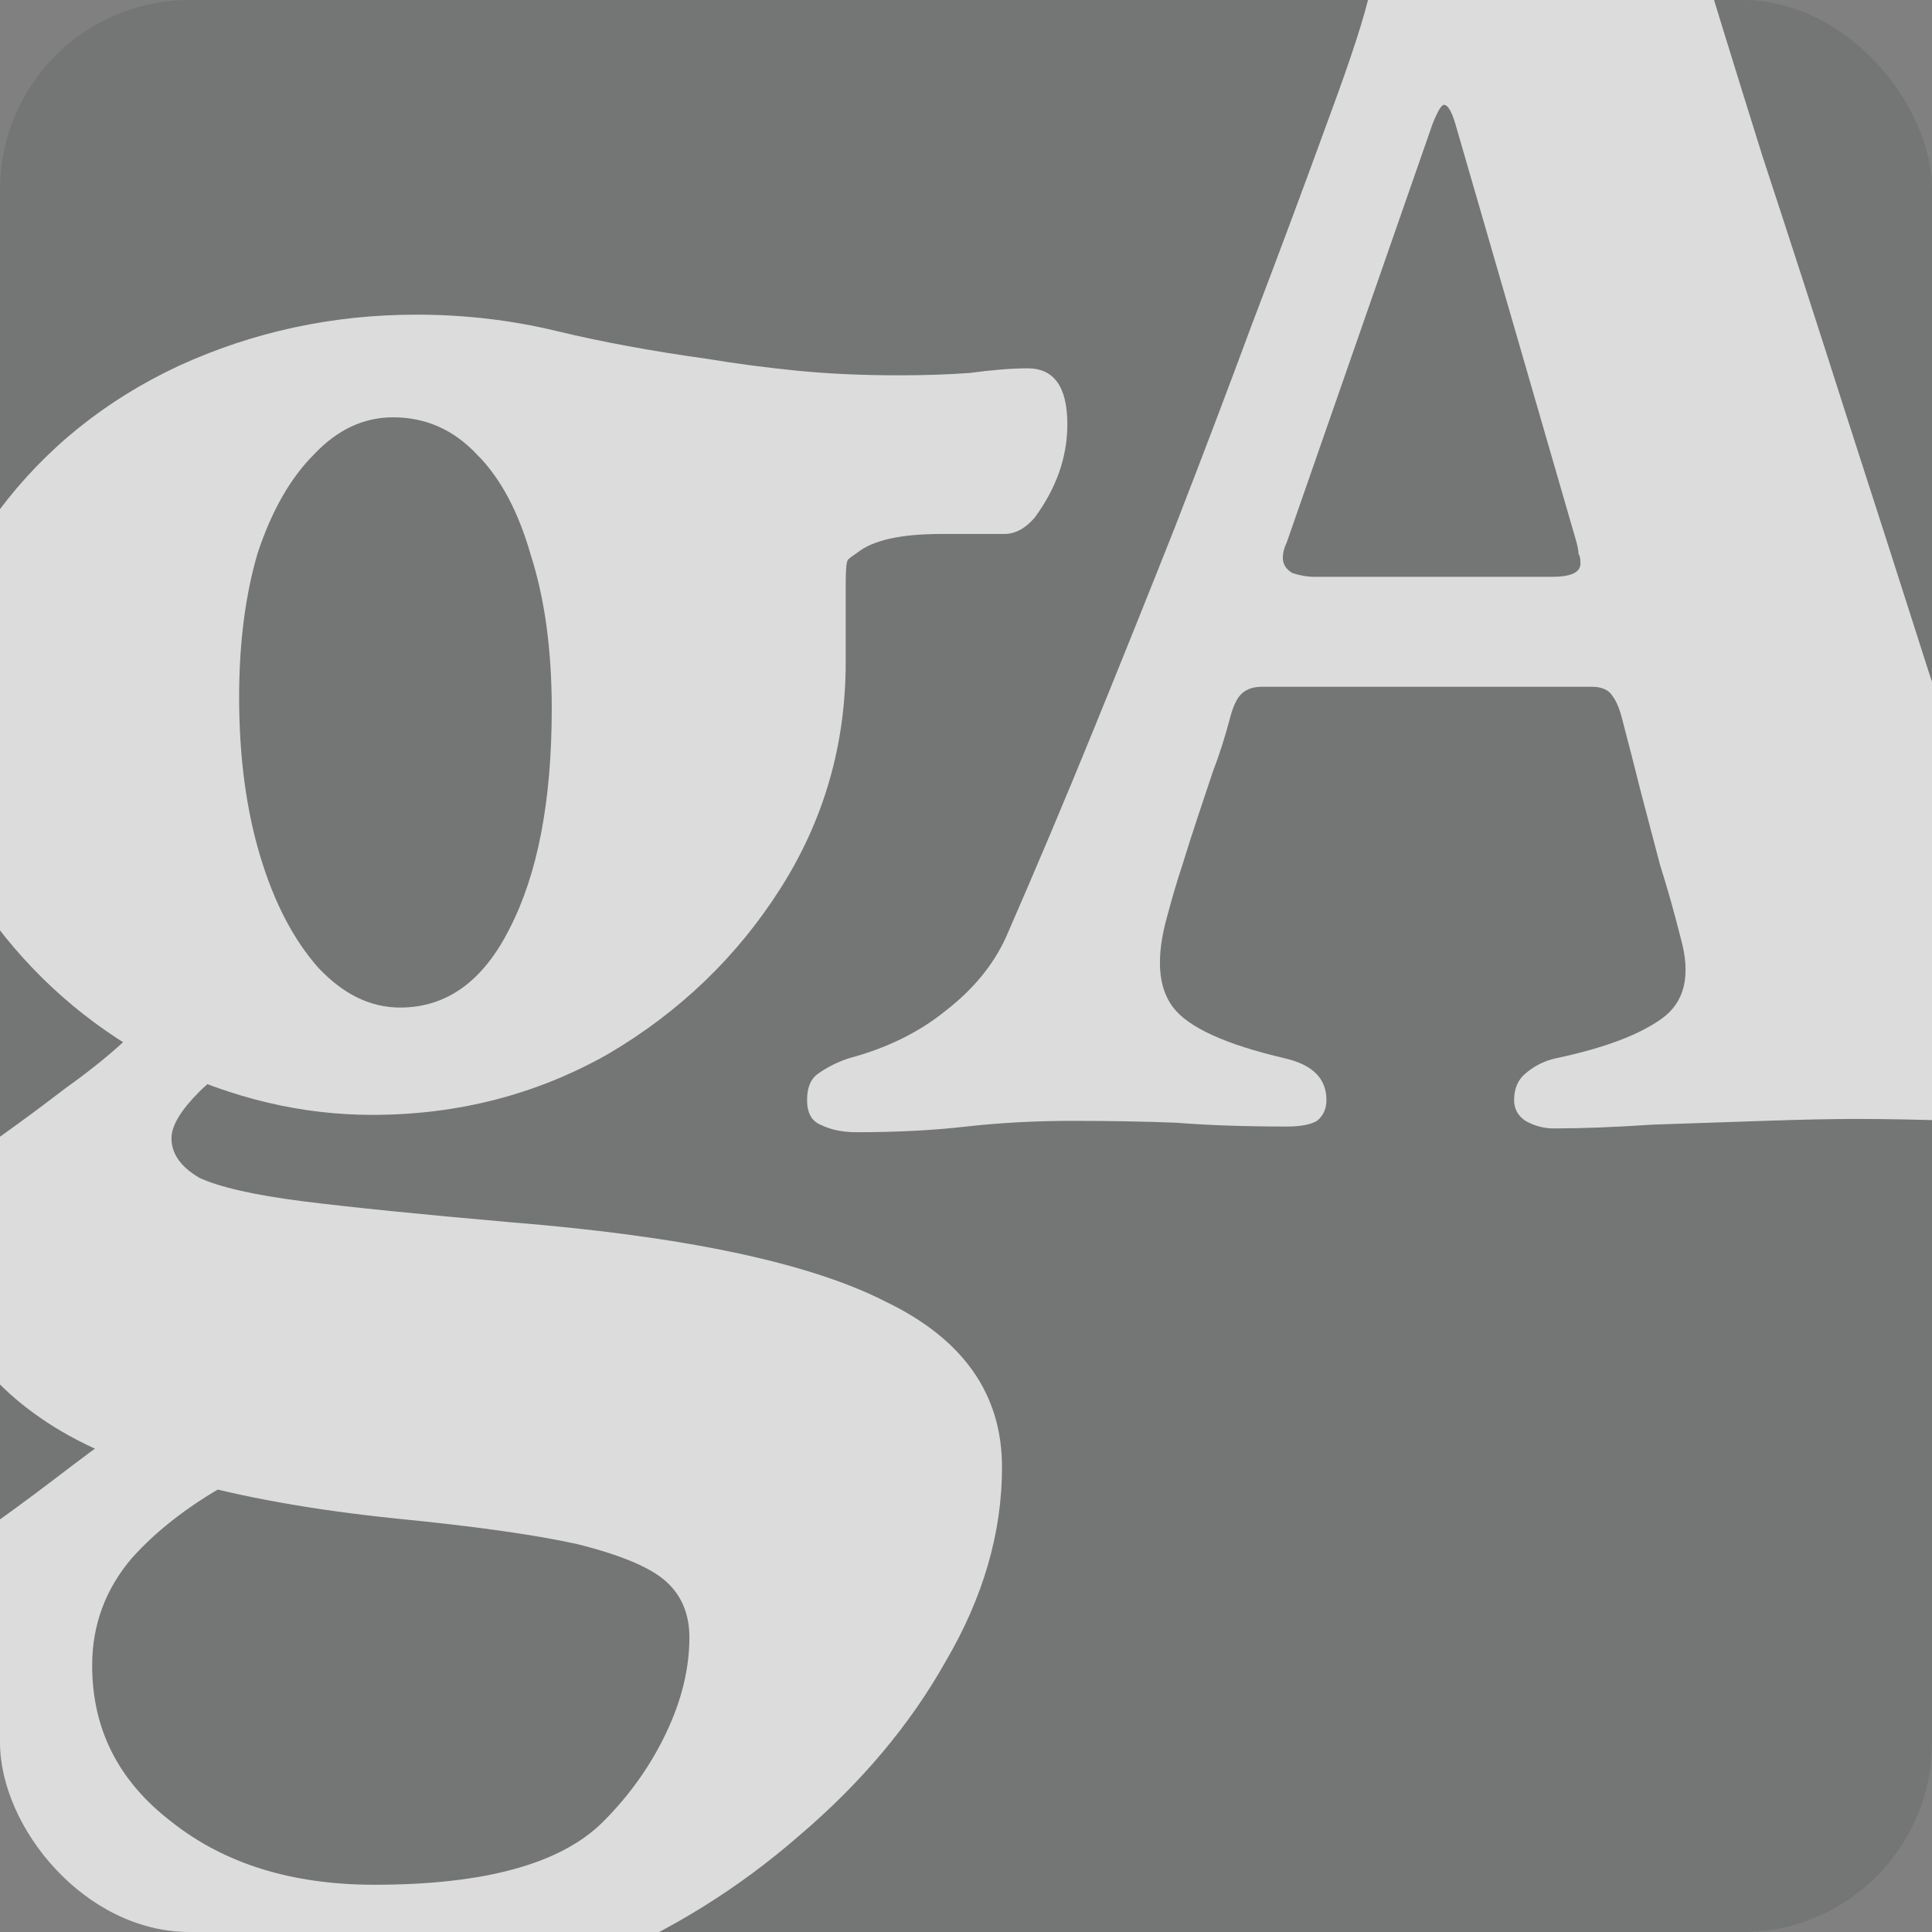 <svg width="265" height="265" viewBox="0 0 265 265" fill="none" xmlns="http://www.w3.org/2000/svg">
	<rect x="0" y="0" width="265" height="265" fill="#808080" stroke="none"/>
	<g clip-path="url(#clip0_1202_65)">
		<rect width="265" height="265" rx="26" fill="#111514" fill-opacity="0.1" />
		<path opacity="0.75"
			d="M50.4 275.48C29.067 275.48 12.427 272.28 0.48 265.88C-11.467 259.48 -17.44 250.627 -17.44 239.32C-17.44 232.707 -16.693 227.373 -15.2 223.32C-13.707 219.48 -10.08 215.533 -4.32 211.48C-0.053 208.493 3.893 205.613 7.52 202.84C11.147 200.067 14.027 197.933 16.16 196.44L32.48 202.84C26.507 206.04 21.707 209.667 18.08 213.72C14.453 217.987 12.64 222.893 12.64 228.44C12.64 237.187 16.267 244.333 23.52 249.88C30.773 255.64 40.053 258.52 51.36 258.52C66.507 258.52 76.96 255.64 82.72 249.88C86.347 246.253 89.227 242.2 91.36 237.72C93.493 233.24 94.56 228.867 94.56 224.6C94.56 221.4 93.493 218.84 91.36 216.92C89.227 215 85.173 213.293 79.2 211.8C73.44 210.52 65.12 209.347 54.24 208.28C31.627 205.933 15.413 201.347 5.6 194.52C-4 187.907 -8.8 179.267 -8.8 168.6C-8.8 166.68 -8.267 164.653 -7.2 162.52C-5.92 160.387 -3.467 158.147 0.16 155.8C3.147 153.667 6.027 151.533 8.8 149.4C11.787 147.267 14.347 145.24 16.48 143.32C18.613 141.4 20 139.693 20.64 138.2L37.6 143.96C33.333 145.24 29.92 147.16 27.36 149.72C24.8 152.28 23.52 154.413 23.52 156.12C23.52 158.253 24.8 160.067 27.36 161.56C30.133 162.84 34.827 163.907 41.44 164.76C48.267 165.613 57.76 166.573 69.92 167.64C93.813 169.56 110.987 173.187 121.44 178.52C132.107 183.64 137.44 191.213 137.44 201.24C137.44 210.2 134.88 219.053 129.76 227.8C124.853 236.547 118.133 244.547 109.6 251.8C101.28 259.053 92 264.813 81.76 269.08C71.52 273.347 61.067 275.48 50.4 275.48ZM54.88 138.2C61.28 138.2 66.293 134.573 69.92 127.32C73.76 119.853 75.68 109.827 75.68 97.24C75.68 89.133 74.72 82.093 72.8 76.12C71.093 70.147 68.64 65.56 65.44 62.36C62.24 58.947 58.4 57.24 53.92 57.24C49.867 57.24 46.24 58.947 43.04 62.36C39.84 65.56 37.28 70.04 35.36 75.8C33.653 81.56 32.8 88.173 32.8 95.64C32.8 103.747 33.76 111 35.68 117.4C37.6 123.8 40.267 128.92 43.68 132.76C47.093 136.387 50.827 138.2 54.88 138.2ZM51.04 152.92C41.44 152.92 31.947 150.68 22.56 146.2C13.387 141.507 5.707 135.107 -0.48 127C-6.453 118.68 -9.44 109.293 -9.44 98.84C-9.44 87.96 -6.347 78.36 -0.16 70.04C6.24 61.507 14.453 54.893 24.48 50.2C34.72 45.507 45.6 43.16 57.12 43.16C63.733 43.16 70.133 43.907 76.32 45.4C82.507 46.893 89.44 48.173 97.12 49.24C100.96 49.88 105.013 50.413 109.28 50.84C113.547 51.267 118.24 51.48 123.36 51.48C126.773 51.48 129.973 51.373 132.96 51.16C136.16 50.733 138.827 50.52 140.96 50.52C144.587 50.52 146.4 53.08 146.4 58.2C146.4 62.68 144.907 66.947 141.92 71C140.64 72.493 139.253 73.24 137.76 73.24H129.12C123.573 73.24 119.733 74.093 117.6 75.8C116.96 76.227 116.533 76.547 116.32 76.76C116.107 76.973 116 78.04 116 79.96C116 81.667 116 85.293 116 90.84C116 102.147 113.013 112.493 107.04 121.88C101.067 131.267 93.173 138.84 83.36 144.6C73.547 150.147 62.773 152.92 51.04 152.92Z"
			fill="white" />
		<path opacity="0.75"
			d="M117.46 155.3C115.553 155.3 113.907 154.953 112.52 154.26C111.307 153.74 110.7 152.613 110.7 150.88C110.7 149.147 111.22 147.933 112.26 147.24C113.473 146.373 114.86 145.68 116.42 145.16C121.62 143.773 126.04 141.607 129.68 138.66C133.493 135.713 136.267 132.333 138 128.52C142.16 118.987 146.147 109.54 149.96 100.18C153.773 90.82 157.5 81.547 161.14 72.36C164.78 63 168.333 53.64 171.8 44.28C175.44 34.747 178.993 25.213 182.46 15.68C185.407 7.707 187.227 2.073 187.92 -1.22C188.613 -4.687 189.22 -6.507 189.74 -6.68C193.207 -7.547 196.413 -8.327 199.36 -9.02C202.307 -9.887 205.6 -10.927 209.24 -12.14C212.533 -13.353 215.393 -14.827 217.82 -16.56C220.42 -18.467 222.327 -20.027 223.54 -21.24C224.407 -21.76 225.187 -22.107 225.88 -22.28C226.747 -22.453 227.527 -21.847 228.22 -20.46C228.913 -19.247 229.433 -18.033 229.78 -16.82C230.3 -15.78 230.733 -14.567 231.08 -13.18C234.547 -1.74 238.1 9.787 241.74 21.4C245.553 33.013 249.367 44.8 253.18 56.76C256.993 68.547 260.807 80.42 264.62 92.38C268.607 104.34 272.507 116.387 276.32 128.52C277.187 131.293 278.573 133.807 280.48 136.06C282.56 138.14 284.987 139.96 287.76 141.52C290.533 142.907 293.653 144.12 297.12 145.16C298.68 145.68 299.98 146.287 301.02 146.98C302.233 147.673 302.84 148.887 302.84 150.62C302.84 151.833 302.32 152.787 301.28 153.48C300.413 154.173 299.287 154.52 297.9 154.52C294.26 154.52 289.753 154.433 284.38 154.26C279.18 154.087 273.893 153.913 268.52 153.74C263.32 153.567 258.727 153.48 254.74 153.48C251.273 153.48 247.027 153.567 242 153.74C236.973 153.913 231.86 154.087 226.66 154.26C221.46 154.607 216.953 154.78 213.14 154.78C211.753 154.78 210.453 154.433 209.24 153.74C208.2 153.047 207.68 152.093 207.68 150.88C207.68 149.32 208.2 148.107 209.24 147.24C210.453 146.2 211.84 145.507 213.4 145.16C219.987 143.773 224.84 141.953 227.96 139.7C231.08 137.447 231.947 133.807 230.56 128.78C229.693 125.313 228.74 121.933 227.7 118.64C226.833 115.347 225.967 112.053 225.1 108.76C224.233 105.293 223.367 101.913 222.5 98.62C222.153 97.233 221.72 96.193 221.2 95.5C220.68 94.633 219.727 94.2 218.34 94.2L173.1 94.2C171.713 94.2 170.673 94.633 169.98 95.5C169.46 96.193 169.027 97.233 168.68 98.62C167.987 101.22 167.207 103.647 166.34 105.9C165.647 107.98 164.953 110.06 164.26 112.14C163.567 114.22 162.873 116.387 162.18 118.64C161.487 120.72 160.793 123.06 160.1 125.66C158.54 131.207 158.8 135.367 160.88 138.14C162.96 140.913 168.073 143.253 176.22 145.16C180.033 146.027 181.94 147.933 181.94 150.88C181.94 152.093 181.507 153.047 180.64 153.74C179.773 154.26 178.387 154.52 176.48 154.52C170.76 154.52 165.733 154.347 161.4 154C157.067 153.827 152.3 153.74 147.1 153.74C142.073 153.74 137.22 154 132.54 154.52C128.033 155.04 123.007 155.3 117.46 155.3ZM180.38 79.12L212.88 79.12C215.48 79.12 216.78 78.513 216.78 77.3C216.78 76.607 216.693 76.173 216.52 76C216.52 75.653 216.433 75.133 216.26 74.44L199.62 16.98C199.1 15.247 198.58 14.38 198.06 14.38C197.713 14.38 197.193 15.247 196.5 16.98L176.48 74.44C176.133 75.133 175.96 75.827 175.96 76.52C175.96 77.387 176.393 78.08 177.26 78.6C178.3 78.947 179.34 79.12 180.38 79.12Z"
			fill="white" />
	</g>
	<defs>
		<clipPath id="clip0_1202_65">
			<rect width="265" height="265" rx="26" fill="white" />
		</clipPath>
	</defs>
</svg>